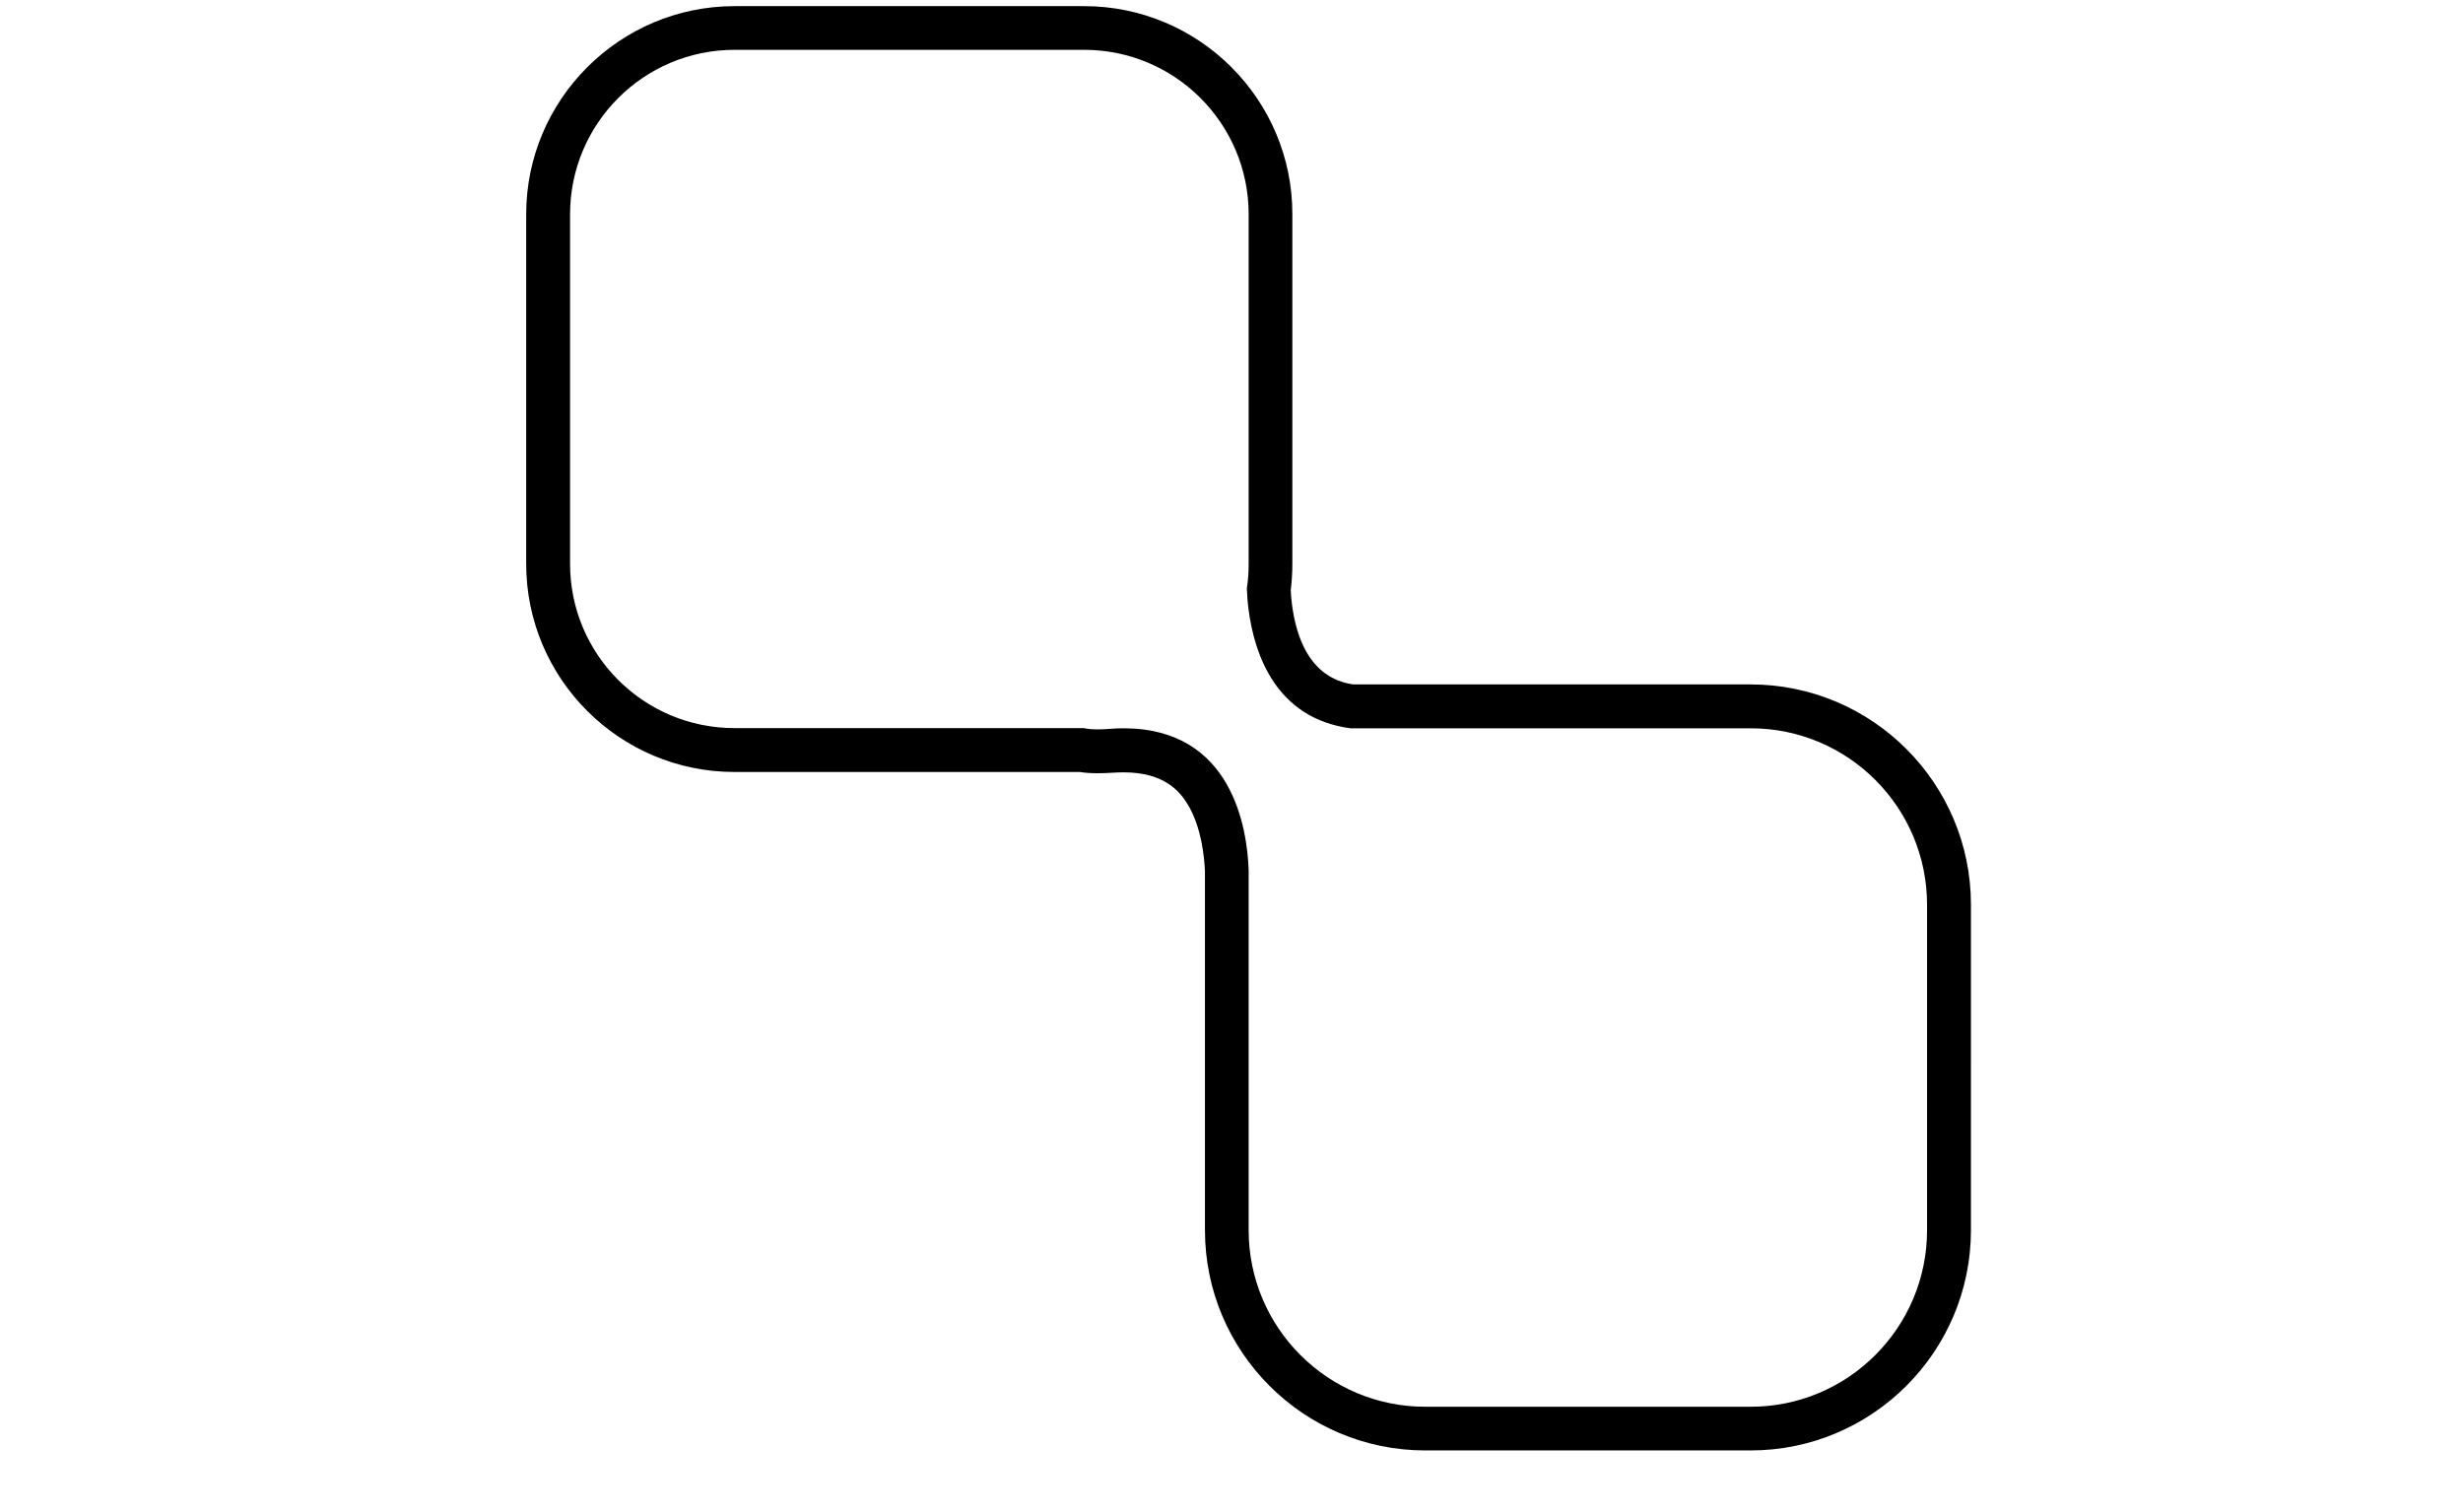 <?xml version="1.0" encoding="utf-8"?>
<!-- Generator: Adobe Illustrator 21.0.0, SVG Export Plug-In . SVG Version: 6.00 Build 0)  -->
<svg version="1.1" id="Layer_1" xmlns="http://www.w3.org/2000/svg" xmlns:xlink="http://www.w3.org/1999/xlink" x="0px" y="0px"
	 viewBox="0 0 1364 837.4" style="enable-background:new 0 0 1364 837.4;" xml:space="preserve">
<style type="text/css">
	.st0{clip-path:url(#SVGID_2_);}
</style>
<g>
	<g>
		<g>
			<defs>
				<path id="SVGID_1_" d="M691.5,482v-8.3V482z M315.7,312.3V118.7c0-50.3,40.8-91.1,91.1-91.1h193.6c50.3,0,91.1,40.8,91.1,91.1
					v193.6c0,4.6-0.3,9.1-1,13.6c0.1,3.4,0.4,7.6,1,12.1c3.2,24.1,14.9,59.8,56.3,65.4h221.7c54,0,97.7,43.8,97.7,97.8v180.2
					c0,54-43.8,97.8-97.7,97.8H789.3c-54,0-97.8-43.8-97.8-97.8V501.1V482c-0.8-23.1-9-78.6-69.3-78.6c-2.4,0-4.9,0.1-7.5,0.3
					c-2.5,0.2-4.8,0.3-6.7,0.3c-3.2,0-5.8-0.2-7.7-0.7H406.8C356.5,403.3,315.7,362.6,315.7,312.3 M406.8,3.4
					c-63.6,0-115.4,51.7-115.4,115.3v193.6c0,63.6,51.7,115.3,115.4,115.3H598c3,0.5,6.2,0.7,9.9,0.7c2.6,0,5.4-0.1,8.5-0.3
					c1.9-0.1,3.9-0.2,5.8-0.2c22.7,0,31.4,10.6,36,18.5c7.1,12.3,8.7,27.8,9.1,36.2v18.7v180.2c0,67.3,54.7,122,122,122h180.2
					c67.3,0,122-54.7,122-122V501.1c0-67.3-54.7-122-122-122H749.4c-8.6-1.3-28.9-6.3-33.9-44.2c-0.4-3.2-0.6-5.9-0.7-7.9
					c0.6-5,0.9-9.9,0.9-14.7V118.7C715.8,55.1,664,3.4,600.4,3.4H406.8z"/>
			</defs>
			<clipPath id="SVGID_2_">
				<use xlink:href="#SVGID_1_"  style="overflow:visible;"/>
			</clipPath>
			
			<polygon class="st0" points="670,-396.1 1490.9,381.9 712.9,1202.8 -107.9,424.8 			"/>
		</g>
	</g>
</g>
</svg>
